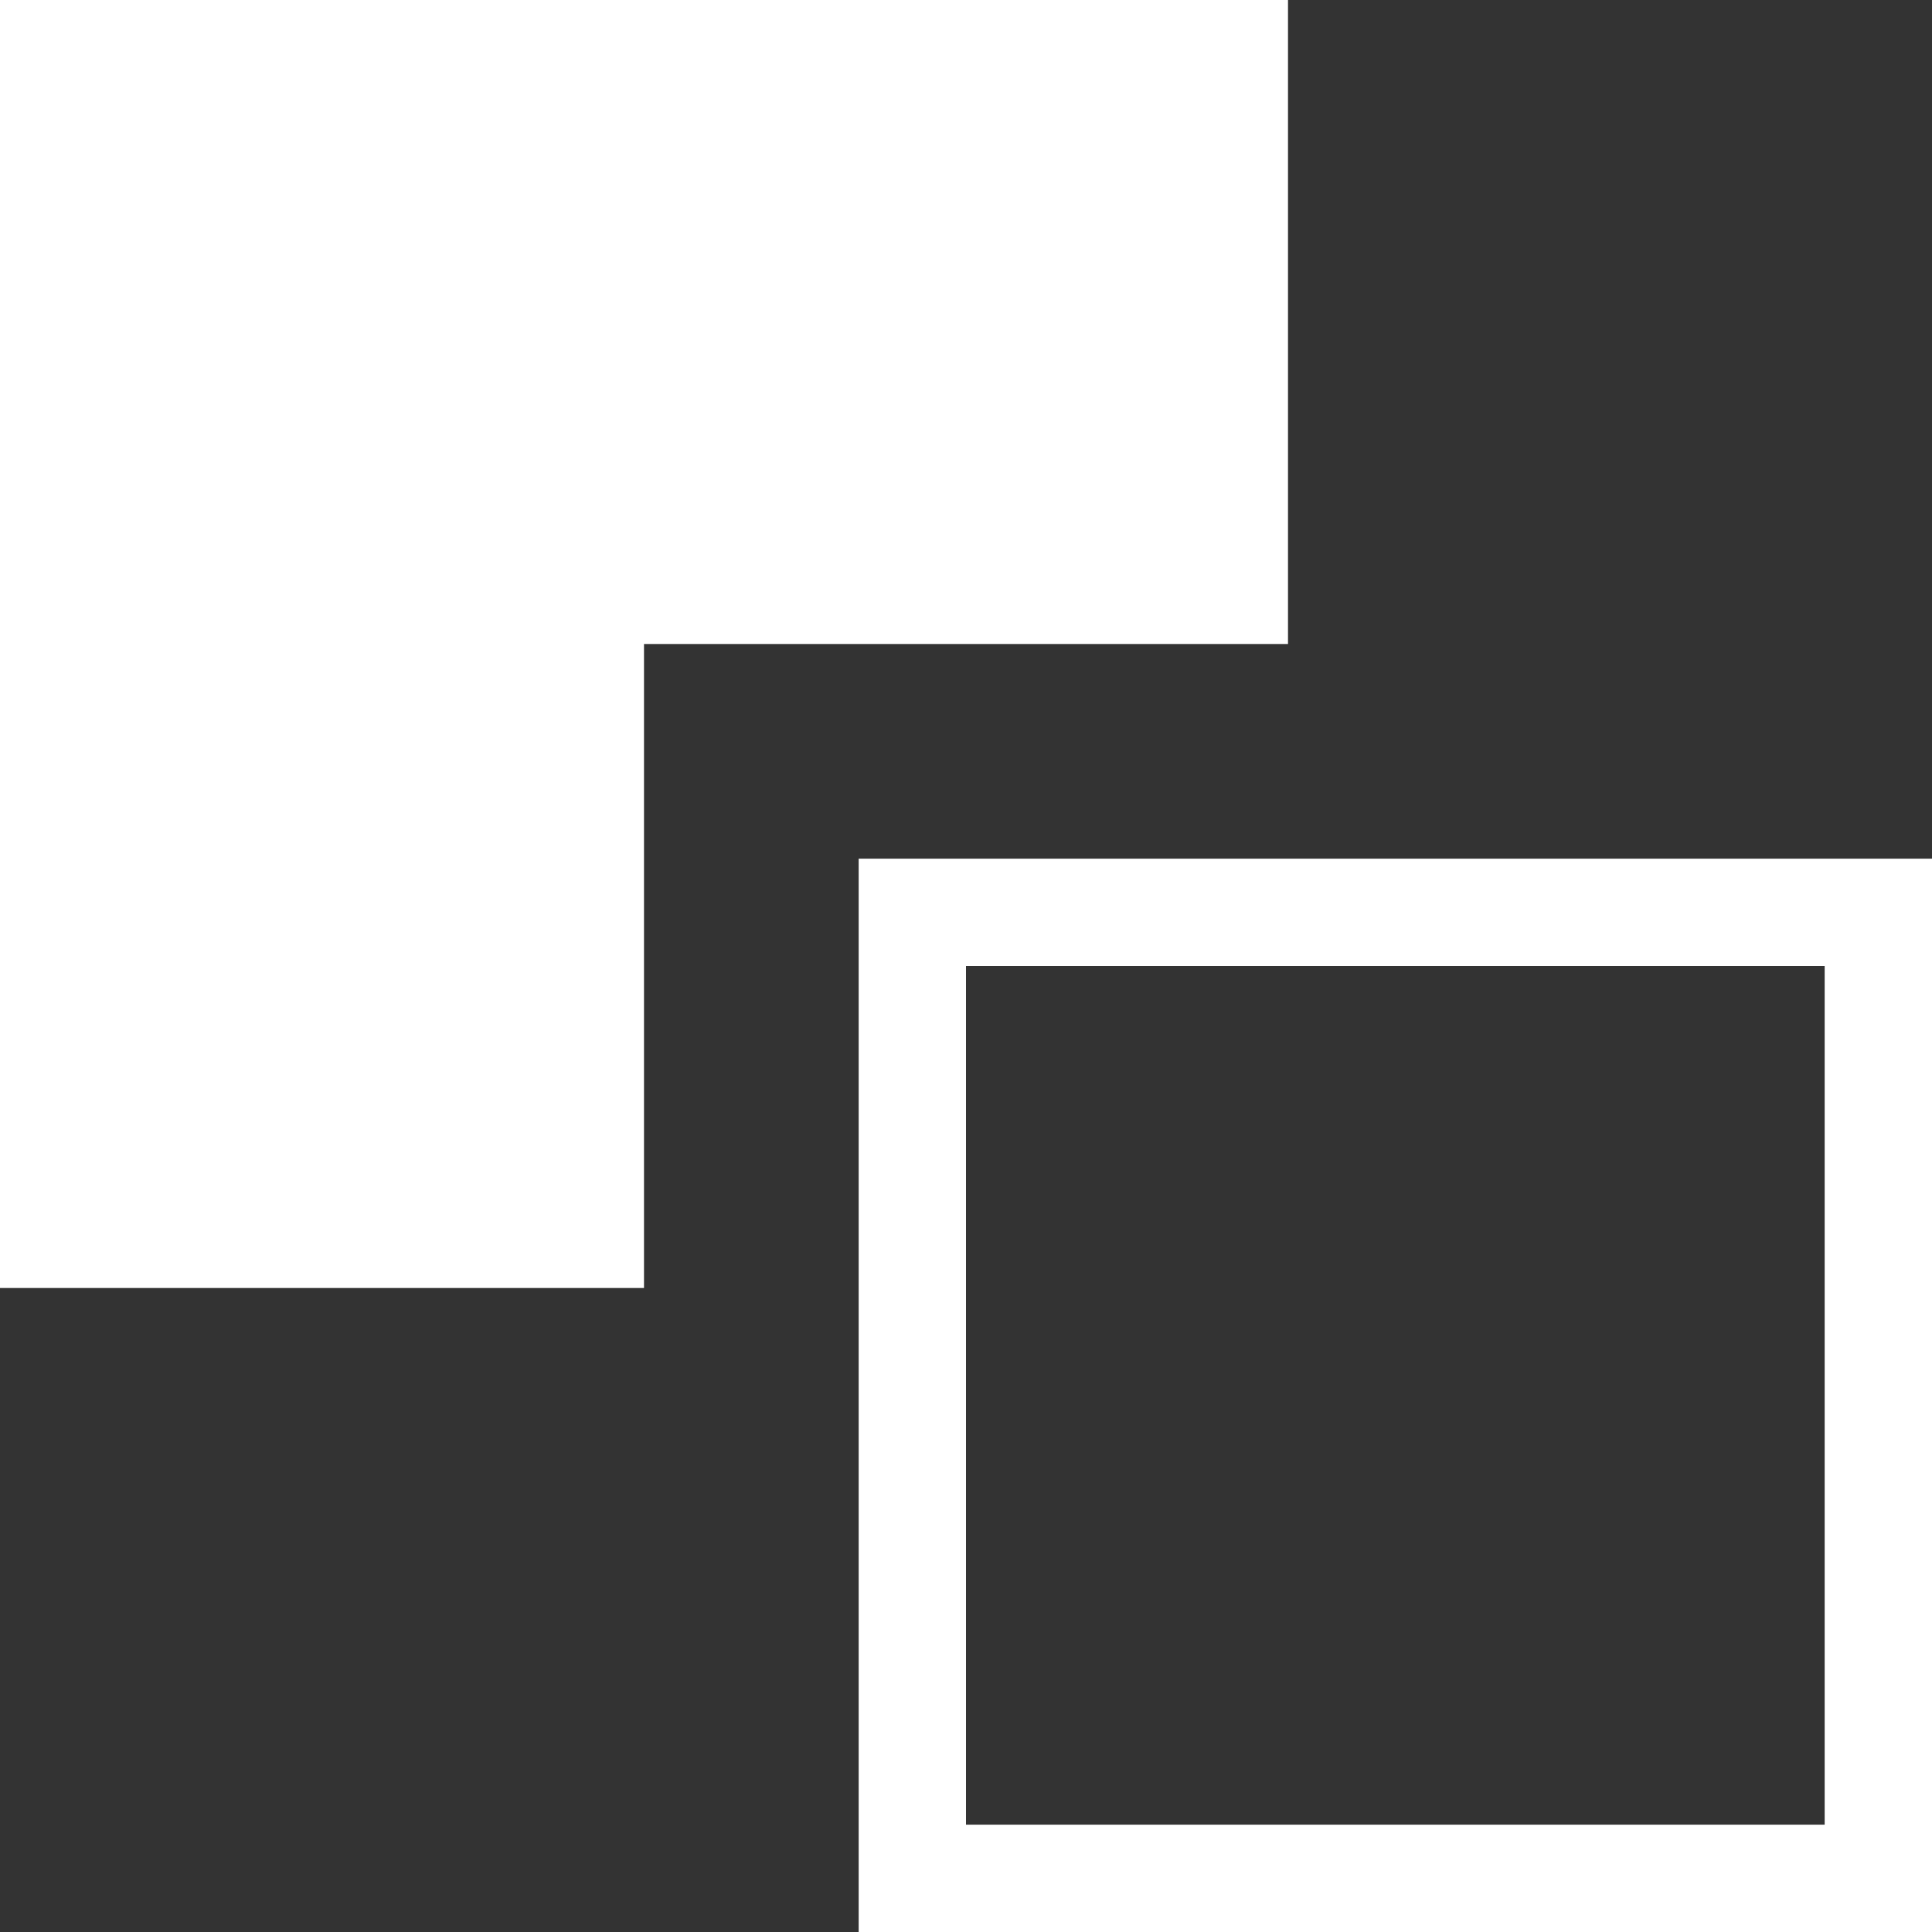 <svg width="18" height="18" viewBox="0 0 18 18" fill="none" xmlns="http://www.w3.org/2000/svg">
<rect x="0" y="0" width="18" height="18" fill="#333333" stroke="none"/>
<path fill-rule="evenodd" clip-rule="evenodd" d="M12 0H0V12H6V6H12V0Z" fill="white"/>
<rect x="8.5" y="8.5" width="9" height="9" stroke="white"/>
</svg>
